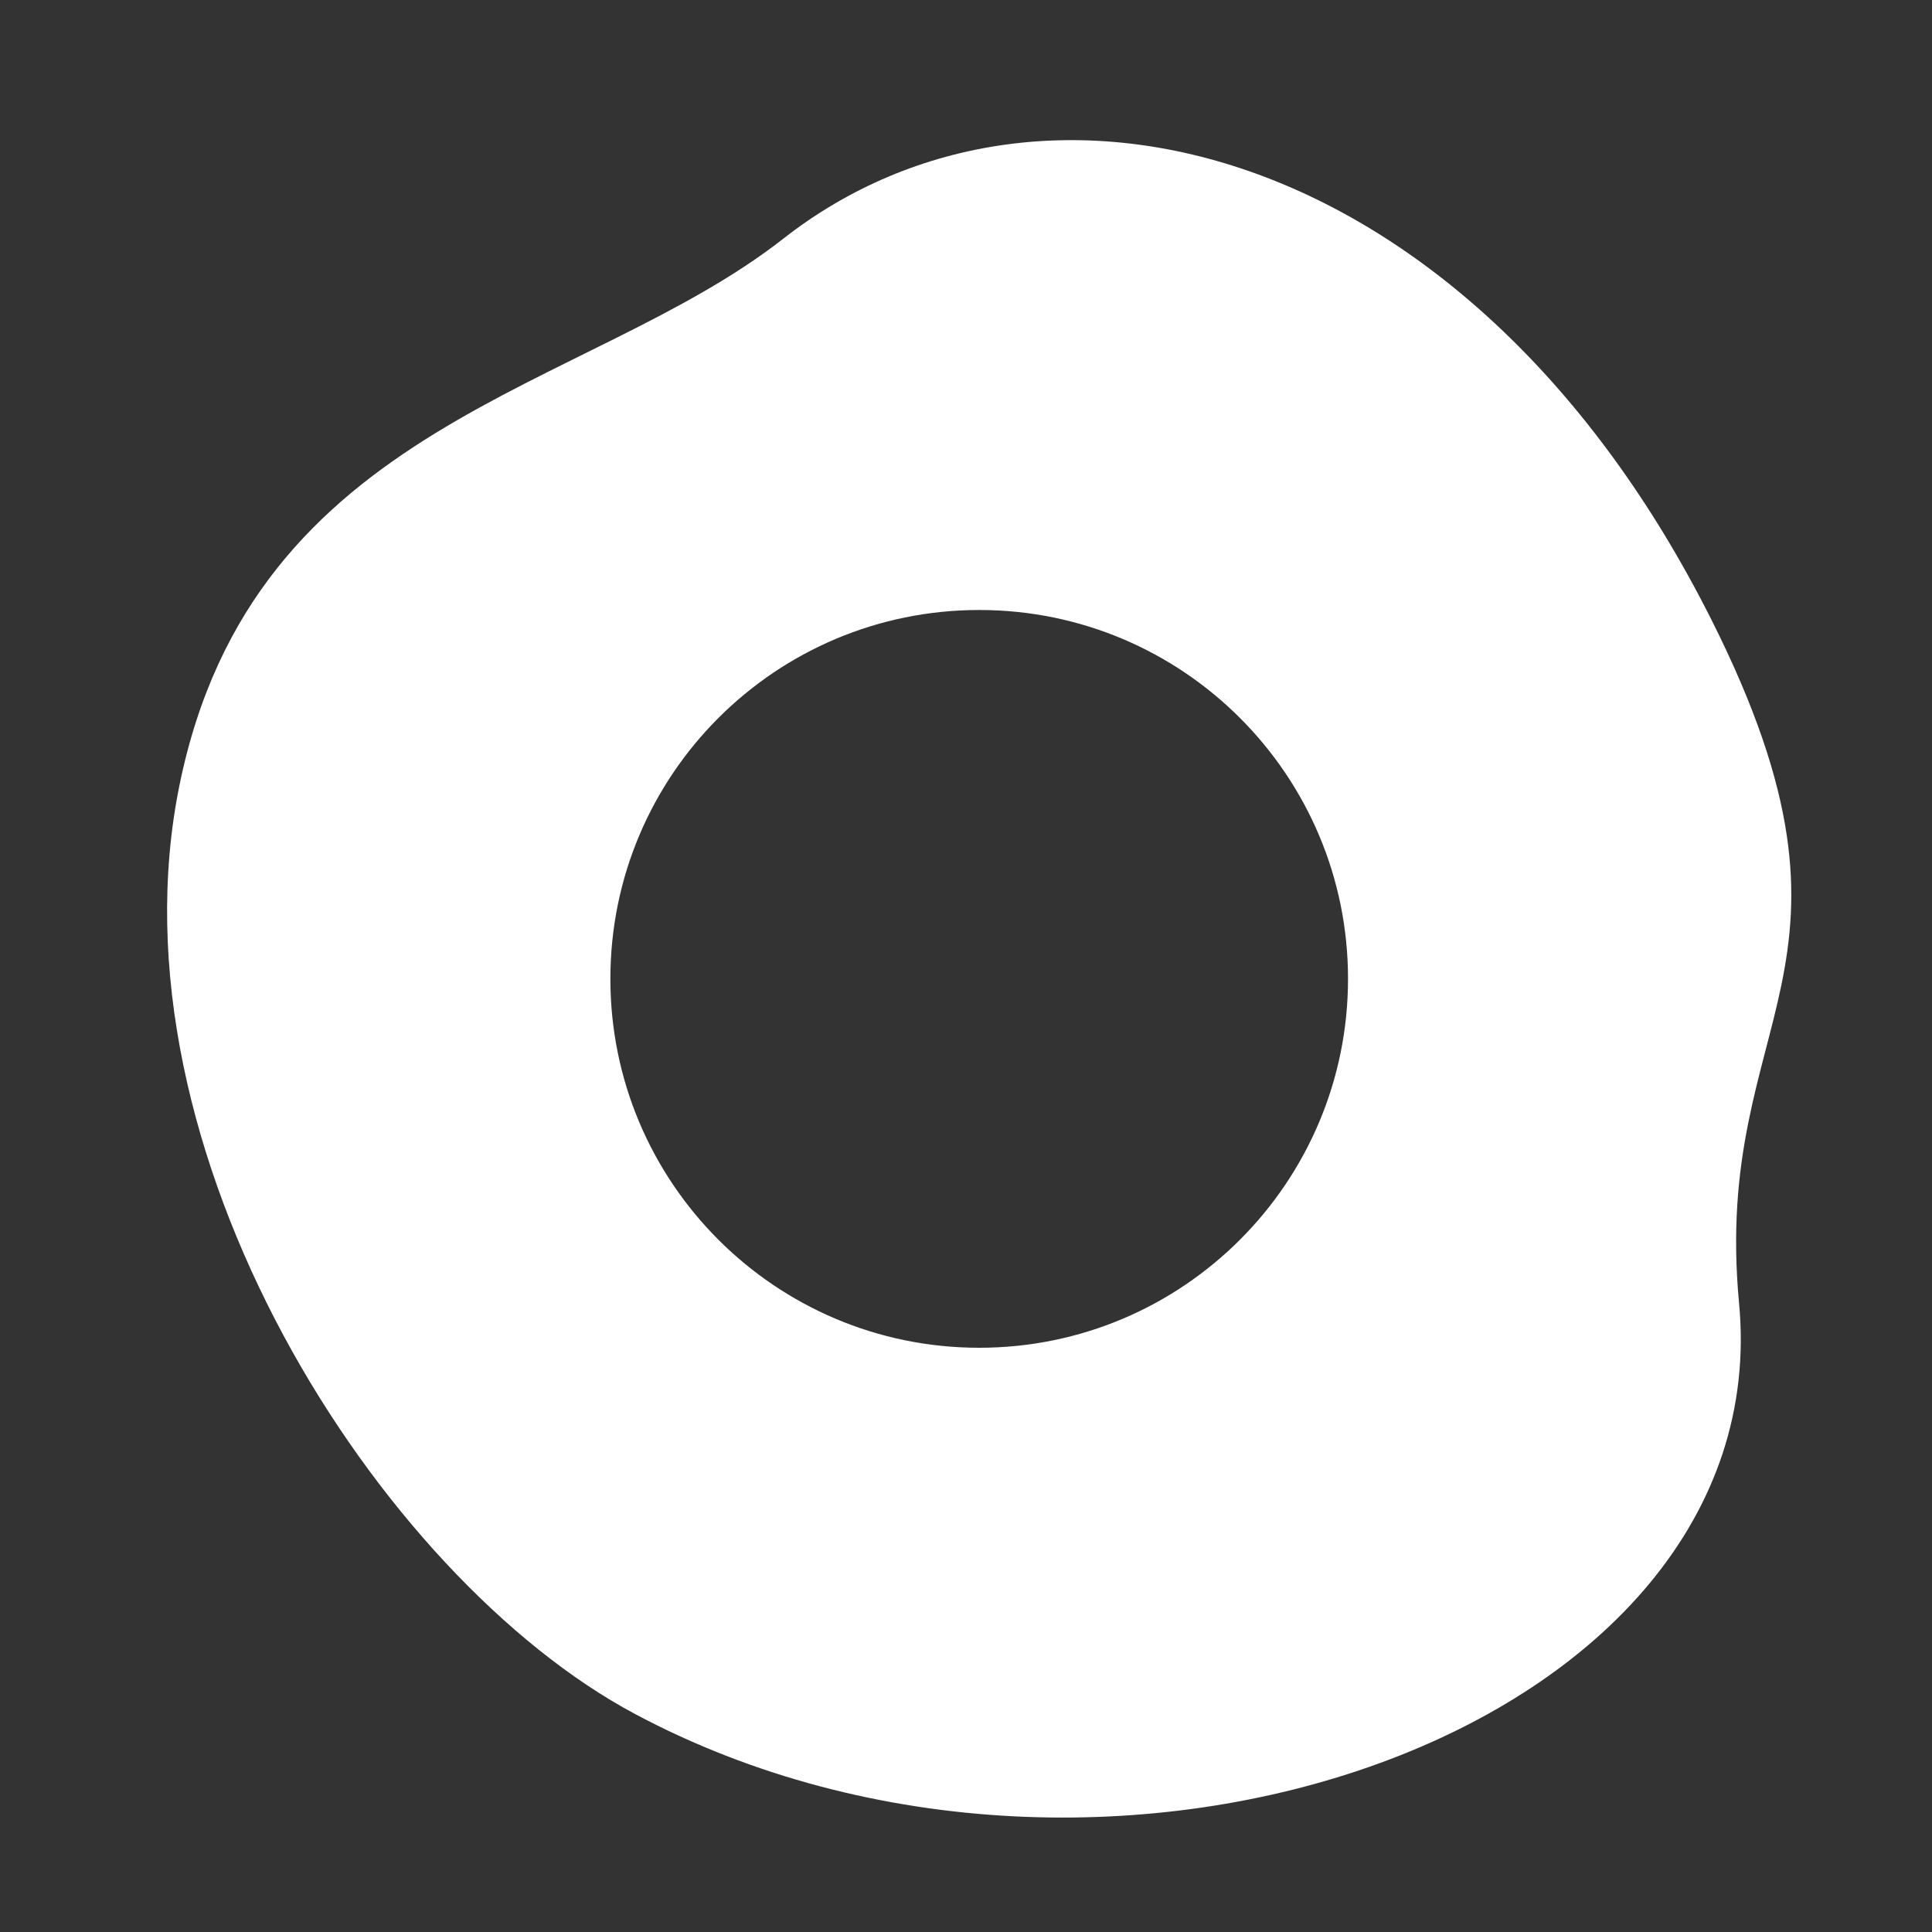 <?xml version="1.0" encoding="utf-8"?>
<!-- Generator: Adobe Illustrator 15.1.0, SVG Export Plug-In . SVG Version: 6.00 Build 0)  -->
<!DOCTYPE svg PUBLIC "-//W3C//DTD SVG 1.1//EN" "http://www.w3.org/Graphics/SVG/1.1/DTD/svg11.dtd">
<svg version="1.1" xmlns="http://www.w3.org/2000/svg" xmlns:xlink="http://www.w3.org/1999/xlink" x="0px" y="0px" width="30px"
	 height="30px" viewBox="0 0 30 30" enable-background="new 0 0 30 30" xml:space="preserve">
<rect x="0" y="0" width="30" height="30" fill="#333333" stroke="none"/>
<g id="background" display="none">
	<linearGradient id="SVGID_1_" gradientUnits="userSpaceOnUse" x1="-40" y1="15" x2="150" y2="15">
		<stop  offset="0" style="stop-color:#25ACD1"/>
		<stop  offset="1" style="stop-color:#466FB6"/>
	</linearGradient>
	<rect x="-40" display="inline" fill="url(#SVGID_1_)" width="190" height="30"/>
	<linearGradient id="SVGID_2_" gradientUnits="userSpaceOnUse" x1="-40" y1="53" x2="150" y2="53">
		<stop  offset="0" style="stop-color:#25ACD1"/>
		<stop  offset="1" style="stop-color:#466FB6"/>
	</linearGradient>
	<rect x="-40" y="38" display="inline" fill="url(#SVGID_2_)" width="190" height="30"/>
</g>
<g id="tag">
	<g>
		<g>
			<path fill="#FFFFFF" d="M123.823,3.824c4.763,0.425,9.666,1.03,10.903,1.462l11.464,11.463c0.146,0.146,0.177,0.312,0.177,0.425
				c0,0.112-0.031,0.276-0.18,0.425l-8.591,8.591c-0.145,0.146-0.31,0.176-0.423,0.176s-0.278-0.03-0.426-0.179l-11.461-11.462
				C124.854,13.488,124.249,8.585,123.823,3.824 M121.634,1.634c0,0,1.028,13.297,2.046,14.313l11.654,11.654
				c0.508,0.51,1.174,0.765,1.84,0.765s1.332-0.255,1.84-0.765l8.588-8.588c1.021-1.015,1.021-2.664,0-3.681L135.947,3.679
				C134.93,2.662,121.634,1.634,121.634,1.634L121.634,1.634z"/>
		</g>
		<circle fill="#FFFFFF" cx="127.613" cy="7.612" r="1.75"/>
	</g>
	<g>
		<path fill="#FFFFFF" d="M147.602,53.737l-11.654-11.653c-1.018-1.017-14.313-2.045-14.313-2.045s1.028,13.297,2.046,14.313
			l11.654,11.654c1.016,1.02,2.664,1.02,3.68,0l8.588-8.588C148.622,56.403,148.622,54.754,147.602,53.737z M127.613,47.768
			c-0.967,0-1.75-0.783-1.75-1.75s0.783-1.75,1.75-1.75s1.75,0.783,1.75,1.75S128.58,47.768,127.613,47.768z"/>
	</g>
</g>
<g id="friends">
	<g>
		<path fill="#FFFFFF" d="M95.036,40.004c-7.178,0-12.997,5.819-12.997,12.997c0,7.177,5.819,12.995,12.997,12.995
			s12.997-5.818,12.997-12.995C108.033,45.823,102.214,40.004,95.036,40.004z M90.39,48.342c1.473,0,2.666,1.193,2.666,2.666
			s-1.193,2.667-2.666,2.667s-2.667-1.194-2.667-2.667S88.917,48.342,90.39,48.342z M95.071,60.479c-2.861,0-5.527-1.738-7.349-4.84
			h14.698C100.6,58.74,97.933,60.479,95.071,60.479z M99.753,53.675c-1.472,0-2.665-1.194-2.665-2.667s1.193-2.666,2.665-2.666
			c1.473,0,2.668,1.193,2.668,2.666S101.226,53.675,99.753,53.675z"/>
	</g>
	<g>
		<circle fill="#FFFFFF" cx="90.354" cy="13.008" r="2.667"/>
		<circle fill="#FFFFFF" cx="99.717" cy="13.008" r="2.667"/>
		<path fill="#FFFFFF" d="M87.687,17.639c1.821,3.102,4.487,4.84,7.349,4.84s5.528-1.738,7.35-4.84H87.687L87.687,17.639z"/>
		<g>
			<path fill="#FFFFFF" d="M95,4.003c6.063,0,10.997,4.933,10.997,10.997c0,6.063-4.934,10.996-10.997,10.996
				S84.003,21.063,84.003,15C84.003,8.937,88.937,4.003,95,4.003 M95,2.003c-7.178,0-12.997,5.819-12.997,12.997
				c0,7.177,5.819,12.996,12.997,12.996S107.997,22.178,107.997,15C107.997,7.823,102.178,2.003,95,2.003L95,2.003z"/>
		</g>
	</g>
</g>
<g id="seen">
	<g>
		<circle fill="#FFFFFF" cx="15.205" cy="-22" r="5.727"/>
		<g>
			<path fill="#FFFFFF" d="M16.603-33.645L16.603-33.645c3.295,0,6.521,2.508,8.63,6.709c1.438,2.864,1.158,3.939,0.735,5.567
				c-0.311,1.193-0.697,2.679-0.494,4.83c0.114,1.203-0.281,2.311-1.174,3.291c-1.624,1.784-4.626,2.893-7.836,2.893
				c-2.16,0-4.241-0.502-6.019-1.45C7.204-13.533,3-19.577,4.05-24.747c0.656-3.228,2.908-4.342,5.515-5.631
				c1.218-0.603,2.478-1.225,3.582-2.089C14.131-33.238,15.327-33.645,16.603-33.645 M16.603-35.645
				c-1.711,0-3.335,0.543-4.688,1.603c-3.205,2.509-8.619,2.965-9.824,8.896C0.886-19.214,5.334-12.264,9.503-10.04
				c2.175,1.16,4.605,1.686,6.96,1.686c5.982,0,11.471-3.392,11.001-8.371c-0.444-4.711,2.429-5.383-0.444-11.107
				C24.36-33.133,20.28-35.645,16.603-35.645L16.603-35.645z"/>
		</g>
	</g>
	<path fill="#FFFFFF" d="M26.58,9.633C22.859,2.22,16.23,0.521,12.162,3.707c-3.059,2.395-8.226,2.83-9.376,8.49
		c-1.15,5.662,3.096,12.295,7.075,14.418c7.35,3.92,17.768,0.242,17.143-6.381C26.58,15.736,29.322,15.096,26.58,9.633z
		 M15.205,20.928c-3.163,0-5.727-2.564-5.727-5.729s2.564-5.727,5.727-5.727s5.727,2.563,5.727,5.727S18.368,20.928,15.205,20.928z"
		/>
</g>
<g id="watching">
	<g>
		<g>
			<path fill="#FFFFFF" d="M64.213,5.604c0.896,0,1.625,0.889,1.625,1.982v14.828c0,1.093-0.729,1.982-1.625,1.982H45.787
				c-0.896,0-1.625-0.89-1.625-1.982V7.586c0-1.093,0.729-1.982,1.625-1.982H64.213 M64.213,3.604H45.787
				c-2.002,0-3.625,1.783-3.625,3.982v14.828c0,2.199,1.623,3.982,3.625,3.982h18.426c2.002,0,3.625-1.783,3.625-3.982V7.586
				C67.838,5.387,66.215,3.604,64.213,3.604L64.213,3.604z"/>
		</g>
	</g>
	<polygon fill="#FFFFFF" points="61.319,15 56,18.072 50.68,21.143 50.68,15 50.68,8.857 56,11.929 	"/>
	<path fill="#FFFFFF" d="M65.375,42H46.949C44.947,42,43,43.387,43,45.586v14.828C43,62.613,44.947,64,46.949,64h18.426
		C67.377,64,69,62.613,69,60.414V45.586C69,43.387,67.377,42,65.375,42z M57.241,56.072L52,59.143V53v-6.143l5.241,3.071L62.561,53
		L57.241,56.072z"/>
</g>
<g id="watchlist_1_">
	<g>
		<g>
			<path fill="#FFFFFF" d="M-25,2.845c1.761,0,7.538,5.244,8.598,13.338c0.417,3.289-0.398,6.283-2.294,8.434
				c-1.645,1.867-3.942,2.938-6.303,2.938s-4.659-1.07-6.303-2.938c-1.896-2.15-2.711-5.145-2.296-8.424
				C-32.538,8.089-26.761,2.845-25,2.845 M-25,0.845c-3.037,0-9.43,6.287-10.582,15.088C-36.63,24.211-30.867,29.555-25,29.555
				s11.63-5.344,10.582-13.622C-15.57,7.132-21.961,0.845-25,0.845L-25,0.845z"/>
		</g>
		<polygon fill="#FFFFFF" points="-18.688,9.2 -19.362,13.513 -21.589,9.801 -22.388,8.601 -22.688,10 -23.46,13.685 -26.188,11.7 
			-26.389,11.5 -26.589,11.7 -30.072,15.961 -31.188,12.801 -30.188,16.201 -30.188,16.4 -29.987,16.301 -26.409,12.346 
			-23.388,14.801 -22.888,15.2 -22.688,14.5 -21.964,11.733 -19.589,16.102 -18.688,18 -18.188,15.9 -16.788,9.5 		"/>
	</g>
	<path fill="#FFFFFF" d="M-14.9,53.7c-0.174-1.326-0.482-2.583-0.873-3.775L-16.6,53.7l-0.5,2.1l-0.9-1.898l-2.375-4.368L-21.1,52.3
		l-0.199,0.7l-0.5-0.399l-3.021-2.455l-3.778,3.955L-29,54.2v-0.199l-0.8-3.4l1.216,3.16l3.534-4.261l0.225-0.2l0.212,0.2
		l2.735,1.984l0.775-3.685L-20.8,46.4l0.799,1.2l2.227,3.712L-17.1,47l0.139,0.021C-19.312,42.303-22.951,39.3-25,39.3
		c-2.898,0-9,6-10.1,14.4c-1,7.9,4.5,13,10.1,13S-13.9,61.601-14.9,53.7z"/>
</g>
</svg>
